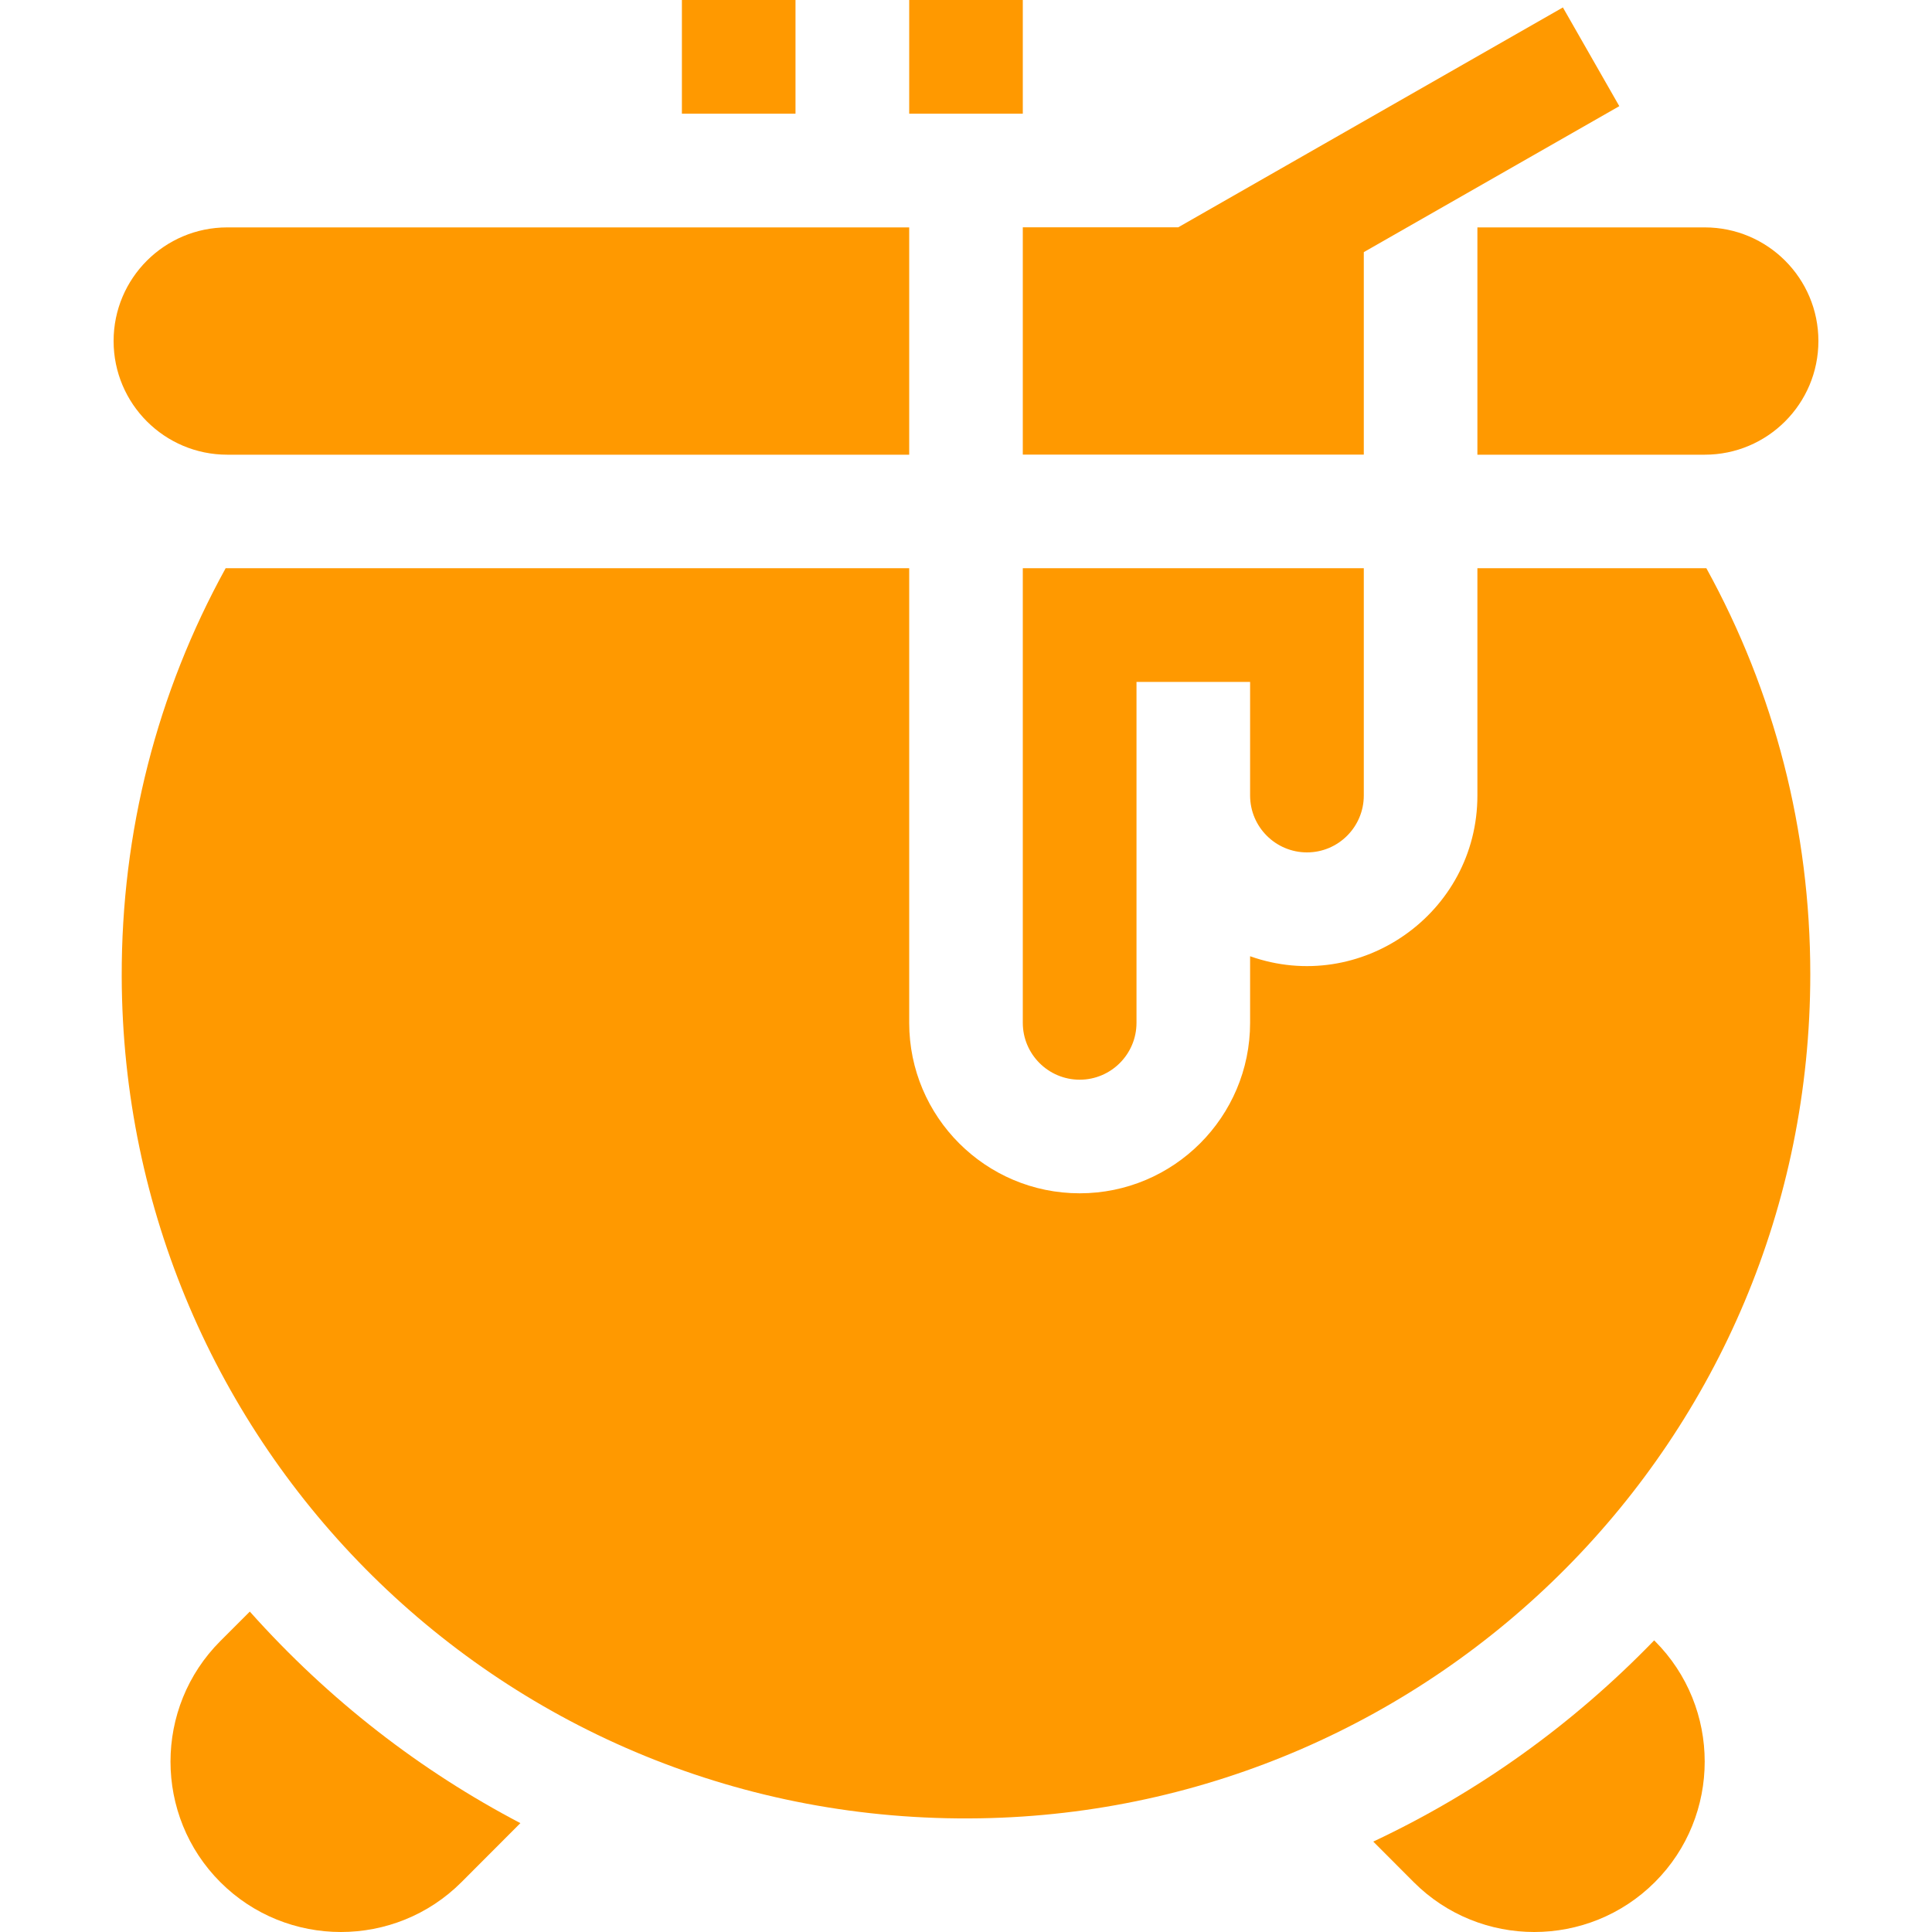 <svg width="20" height="20" viewBox="0 0 20 20" fill="none" xmlns="http://www.w3.org/2000/svg">
<g clip-path="url(#clip0)">
<path d="M13.53 8.824C13.854 8.824 14.118 8.56 14.118 8.235V5.882H10.588V10.588C10.588 10.913 10.852 11.177 11.177 11.177C11.501 11.177 11.765 10.913 11.765 10.588C11.765 10.175 11.765 7.619 11.765 7.059H12.941V8.235C12.941 8.56 13.205 8.824 13.53 8.824Z" fill="#FF9900"/>
<path d="M15.294 5.882V8.235C15.294 9.454 14.084 10.304 12.941 9.899V10.588C12.941 11.562 12.15 12.353 11.177 12.353C10.203 12.353 9.412 11.562 9.412 10.588V5.882C7.847 5.882 2.443 5.883 2.336 5.882C1.625 7.172 1.256 8.614 1.26 10.11C1.274 14.956 5.21 18.904 10.144 18.823C14.859 18.747 18.74 14.91 18.74 10.084C18.74 8.597 18.37 7.164 17.664 5.882C17.561 5.883 15.911 5.882 15.294 5.882Z" fill="#FF9900"/>
<path d="M17.124 16.981C16.275 17.858 15.295 18.557 14.216 19.064L14.635 19.484C15.323 20.172 16.442 20.172 17.131 19.484C17.819 18.796 17.819 17.676 17.131 16.988L17.124 16.981Z" fill="#FF9900"/>
<path d="M2.586 16.683L2.281 16.988C1.593 17.676 1.593 18.796 2.281 19.484C2.969 20.172 4.089 20.172 4.777 19.484L5.387 18.873C4.36 18.335 3.409 17.605 2.586 16.683Z" fill="#FF9900"/>
<path d="M7.059 0H8.235V1.177H7.059V0Z" fill="#FF9900"/>
<path d="M9.412 0H10.588V1.177H9.412V0Z" fill="#FF9900"/>
<path d="M2.353 4.707H9.412V2.354H2.353C1.703 2.354 1.176 2.88 1.176 3.53C1.176 4.18 1.703 4.707 2.353 4.707Z" fill="#FF9900"/>
<path d="M10.588 2.353V4.706H14.118V2.61L16.763 1.099L16.179 0.077L12.197 2.353H10.588Z" fill="#FF9900"/>
<path d="M15.294 4.707H17.647C18.297 4.707 18.824 4.18 18.824 3.53C18.824 2.88 18.297 2.354 17.647 2.354H15.294V4.707Z" fill="#FF9900"/>
</g>
<defs>
<clipPath id="clip0">
<rect width="20" height="20" fill="white"/>
</clipPath>
</defs>
</svg>
